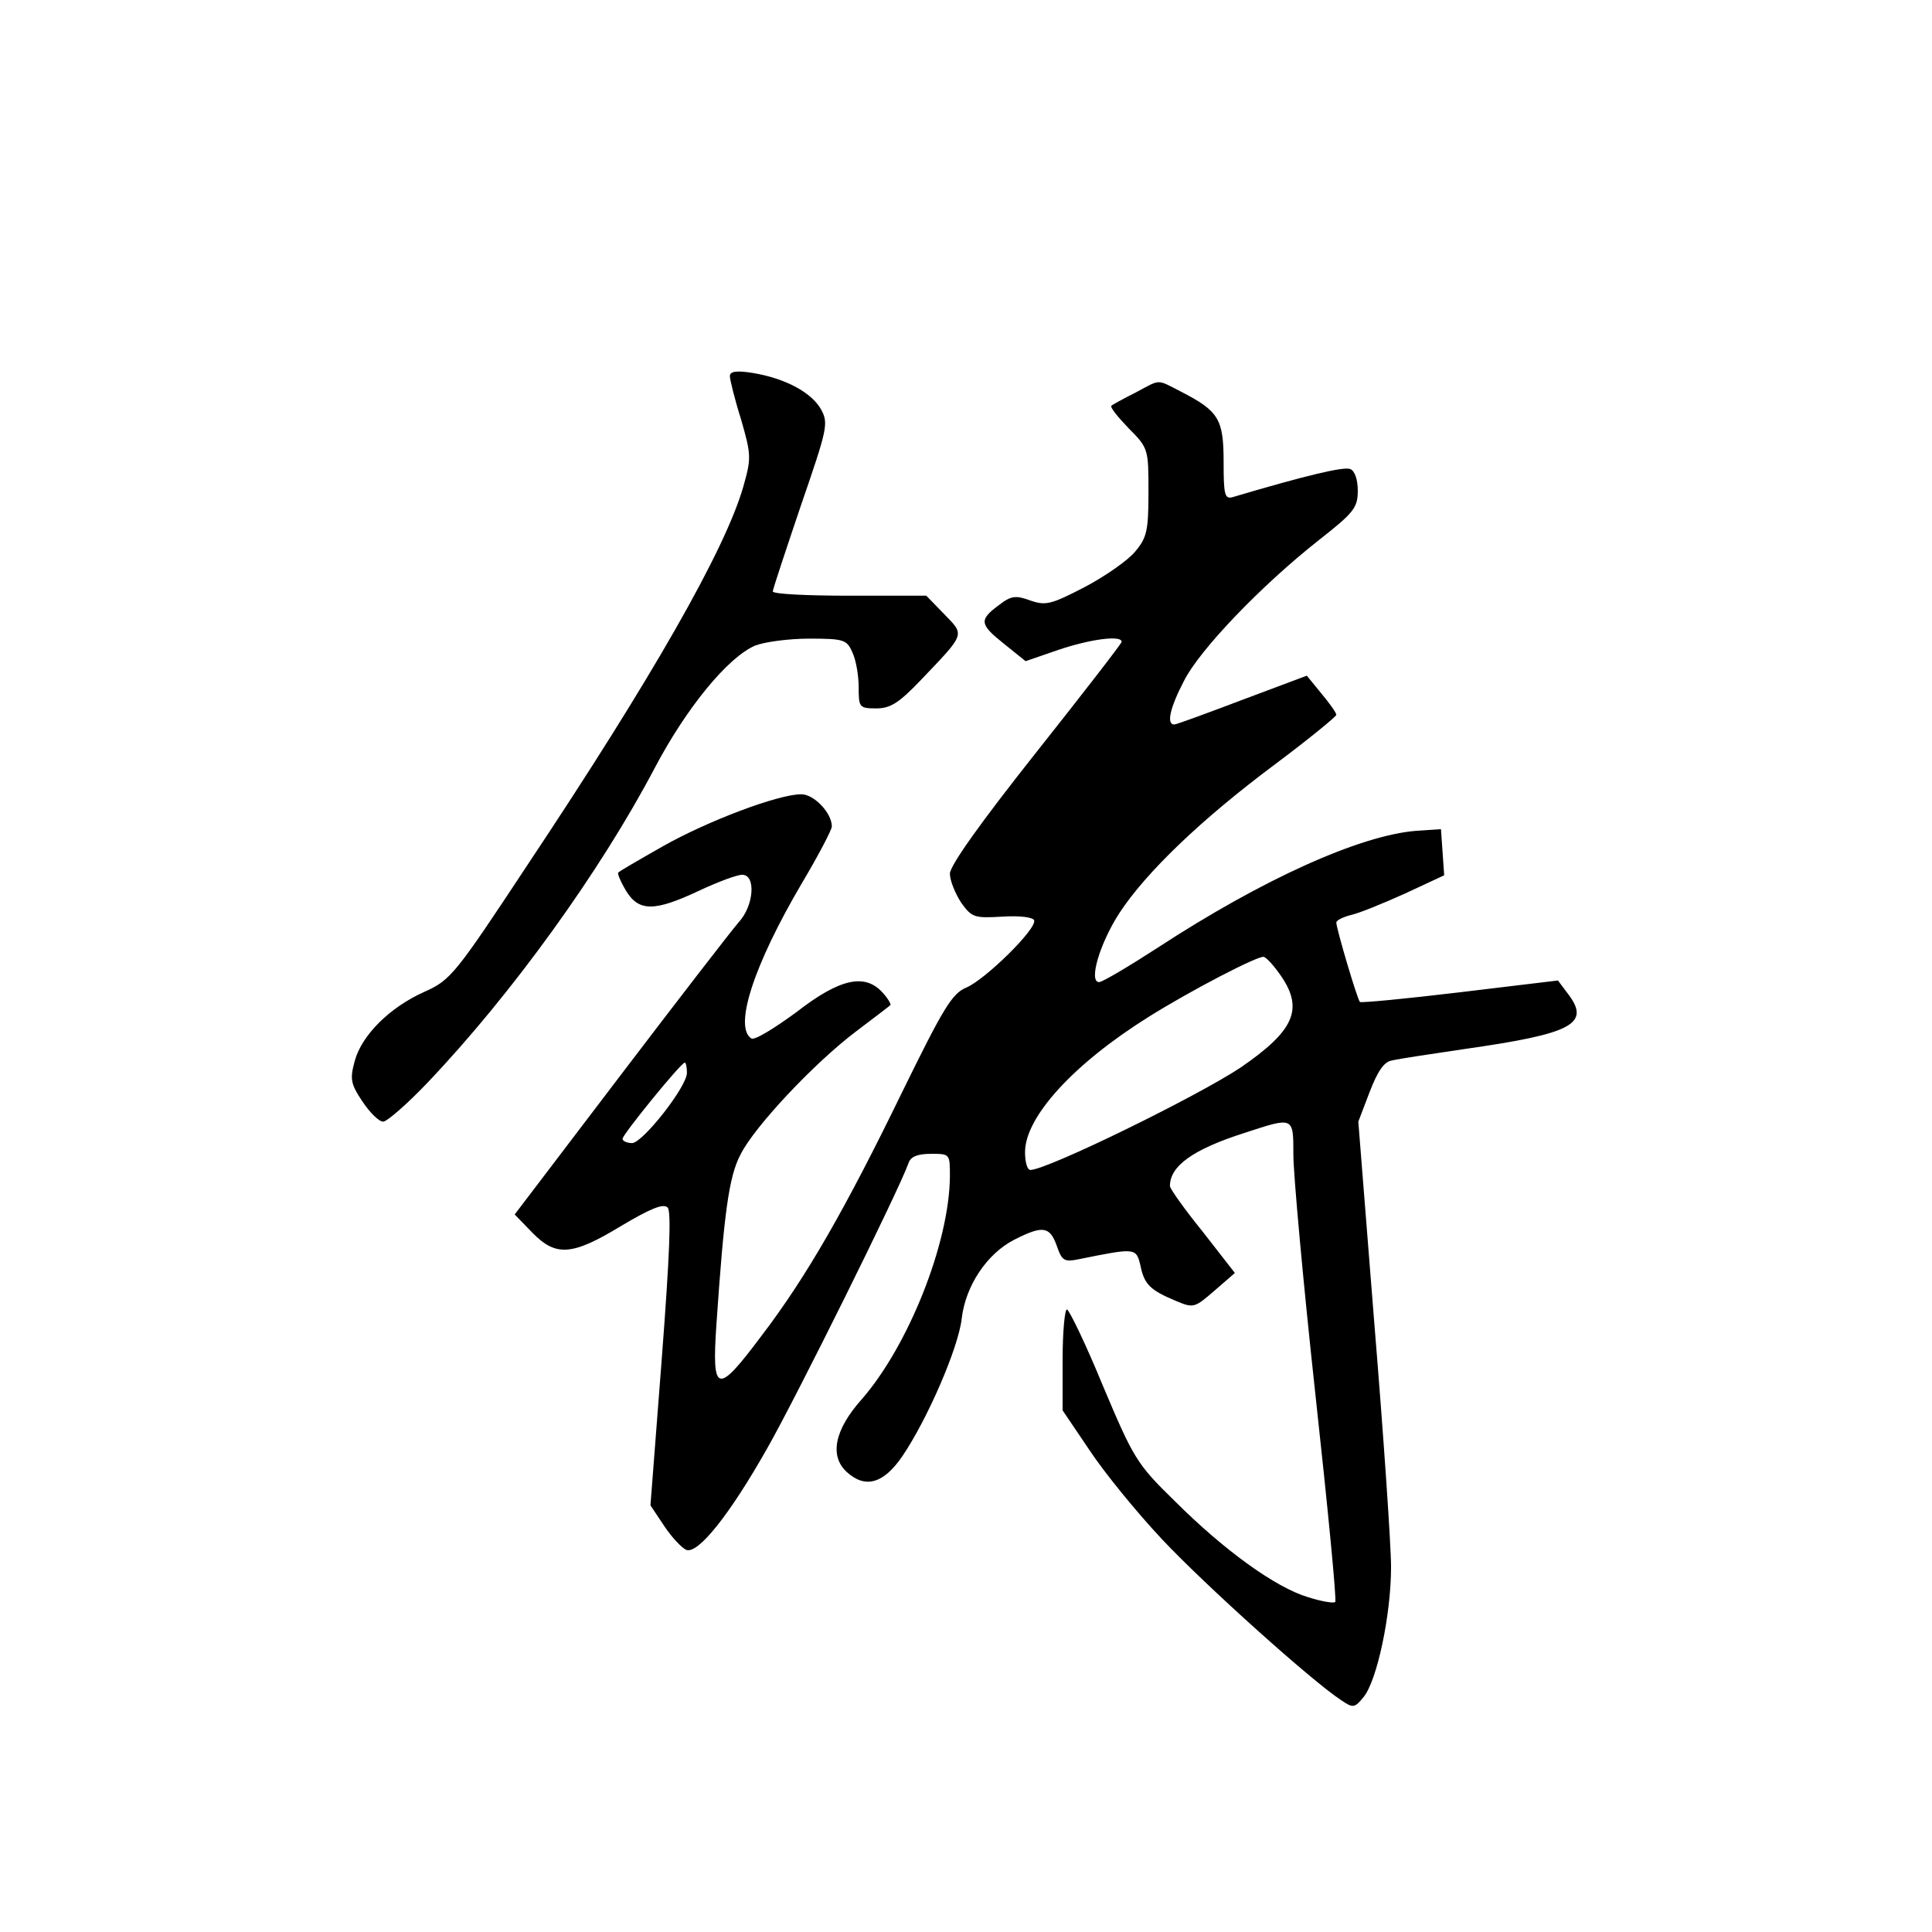<?xml version="1.0" standalone="no"?>
<!DOCTYPE svg PUBLIC "-//W3C//DTD SVG 20010904//EN"
 "http://www.w3.org/TR/2001/REC-SVG-20010904/DTD/svg10.dtd">
<svg version="1.0" xmlns="http://www.w3.org/2000/svg"
 width="360pt" height="360pt" viewBox="0 0 360 360"
 preserveAspectRatio="xMidYMid meet">
<g transform="translate(0,360) scale(0.1,-0.1)"
fill="#000000" stroke="none">
<path d="M1360 2899 c0 -6 9 -43 21 -81 19 -66 19 -72 4 -125 -34 -118 -170
-356 -401 -703 -136 -206 -144 -216 -193 -238 -65 -29 -117 -81 -130 -129 -9
-33 -8 -42 14 -75 14 -21 31 -38 39 -38 7 0 45 33 83 73 157 165 322 394 423
586 59 112 136 206 187 228 18 7 63 13 101 13 64 0 70 -2 80 -25 7 -14 12 -44
12 -65 0 -38 1 -40 33 -40 26 0 42 10 83 53 83 87 82 83 44 122 l-34 35 -143
0 c-79 0 -143 3 -143 8 0 4 24 76 52 159 50 145 52 154 38 180 -18 32 -67 58
-127 68 -31 5 -43 3 -43 -6z"/>
<path d="M2115 2868 c-22 -11 -42 -22 -44 -24 -3 -3 12 -21 32 -42 37 -37 37
-39 37 -119 0 -72 -3 -85 -25 -111 -13 -16 -56 -46 -94 -66 -62 -32 -72 -35
-101 -25 -27 10 -36 9 -58 -8 -38 -28 -37 -36 8 -72 l41 -33 61 21 c59 20 118
28 118 15 0 -3 -72 -96 -160 -207 -103 -130 -160 -210 -160 -225 0 -13 10 -37
21 -54 20 -28 25 -29 77 -26 32 2 57 -1 59 -7 5 -16 -91 -110 -126 -125 -27
-11 -43 -38 -120 -195 -105 -216 -178 -344 -262 -454 -83 -111 -93 -109 -84
22 14 205 23 275 45 316 26 52 137 170 215 229 33 25 62 47 64 49 2 1 -4 12
-14 23 -33 37 -80 27 -161 -36 -41 -30 -78 -53 -84 -49 -33 21 4 136 94 289
31 52 56 100 56 106 0 25 -33 60 -57 60 -43 0 -175 -50 -258 -97 -44 -25 -82
-47 -83 -49 -2 -1 4 -16 14 -33 24 -40 53 -40 136 -1 34 16 71 30 81 30 26 0
22 -58 -7 -89 -13 -15 -112 -143 -220 -285 l-197 -259 33 -34 c44 -45 74 -43
166 13 54 32 78 42 86 34 7 -7 4 -87 -11 -283 l-21 -272 26 -39 c14 -21 33
-41 41 -44 22 -8 81 66 151 190 53 93 245 480 263 531 4 12 17 17 42 17 35 0
35 0 35 -42 -1 -124 -77 -315 -164 -415 -51 -57 -61 -106 -28 -136 34 -31 68
-22 103 29 47 69 105 203 111 257 7 61 47 121 98 147 53 27 66 25 79 -11 10
-29 14 -31 43 -25 104 21 105 21 113 -12 7 -35 18 -46 66 -66 33 -14 35 -13
72 19 l38 33 -60 77 c-34 42 -61 80 -61 85 0 37 42 68 139 99 92 30 91 31 91
-41 0 -35 18 -235 41 -446 23 -210 40 -385 37 -387 -3 -3 -26 1 -51 9 -60 18
-156 87 -248 179 -71 69 -77 80 -134 215 -32 78 -63 142 -67 142 -4 0 -8 -42
-8 -94 l0 -94 50 -74 c27 -41 88 -116 136 -167 81 -86 278 -263 333 -299 22
-15 25 -15 42 6 25 31 51 153 51 242 0 41 -14 245 -31 452 l-30 378 21 55 c15
39 27 57 42 59 12 3 72 12 133 21 204 29 238 47 194 104 l-18 24 -183 -22
c-100 -12 -184 -20 -186 -18 -5 5 -44 137 -44 148 0 4 12 10 27 14 15 3 61 22
101 40 l73 34 -3 43 -3 43 -45 -3 c-105 -8 -287 -90 -483 -218 -54 -35 -103
-64 -109 -64 -20 0 1 72 38 129 50 76 152 174 290 277 63 47 114 89 114 92 0
4 -13 22 -28 40 l-27 33 -120 -45 c-66 -25 -123 -46 -127 -46 -15 0 -8 31 18
81 29 58 144 178 252 263 65 51 72 60 72 92 0 21 -6 37 -14 40 -12 5 -83 -12
-218 -52 -16 -5 -18 3 -18 65 0 80 -9 95 -79 131 -47 24 -37 24 -86 -2z m273
-1088 c41 -61 23 -101 -76 -169 -81 -54 -361 -191 -392 -191 -6 0 -10 15 -10
33 0 66 91 165 230 252 78 49 205 115 215 112 6 -2 20 -18 33 -37z m-1108
-179 c0 -26 -82 -130 -102 -131 -10 0 -18 4 -18 8 0 8 109 142 116 142 2 0 4
-8 4 -19z"/>
</g>
</svg>
